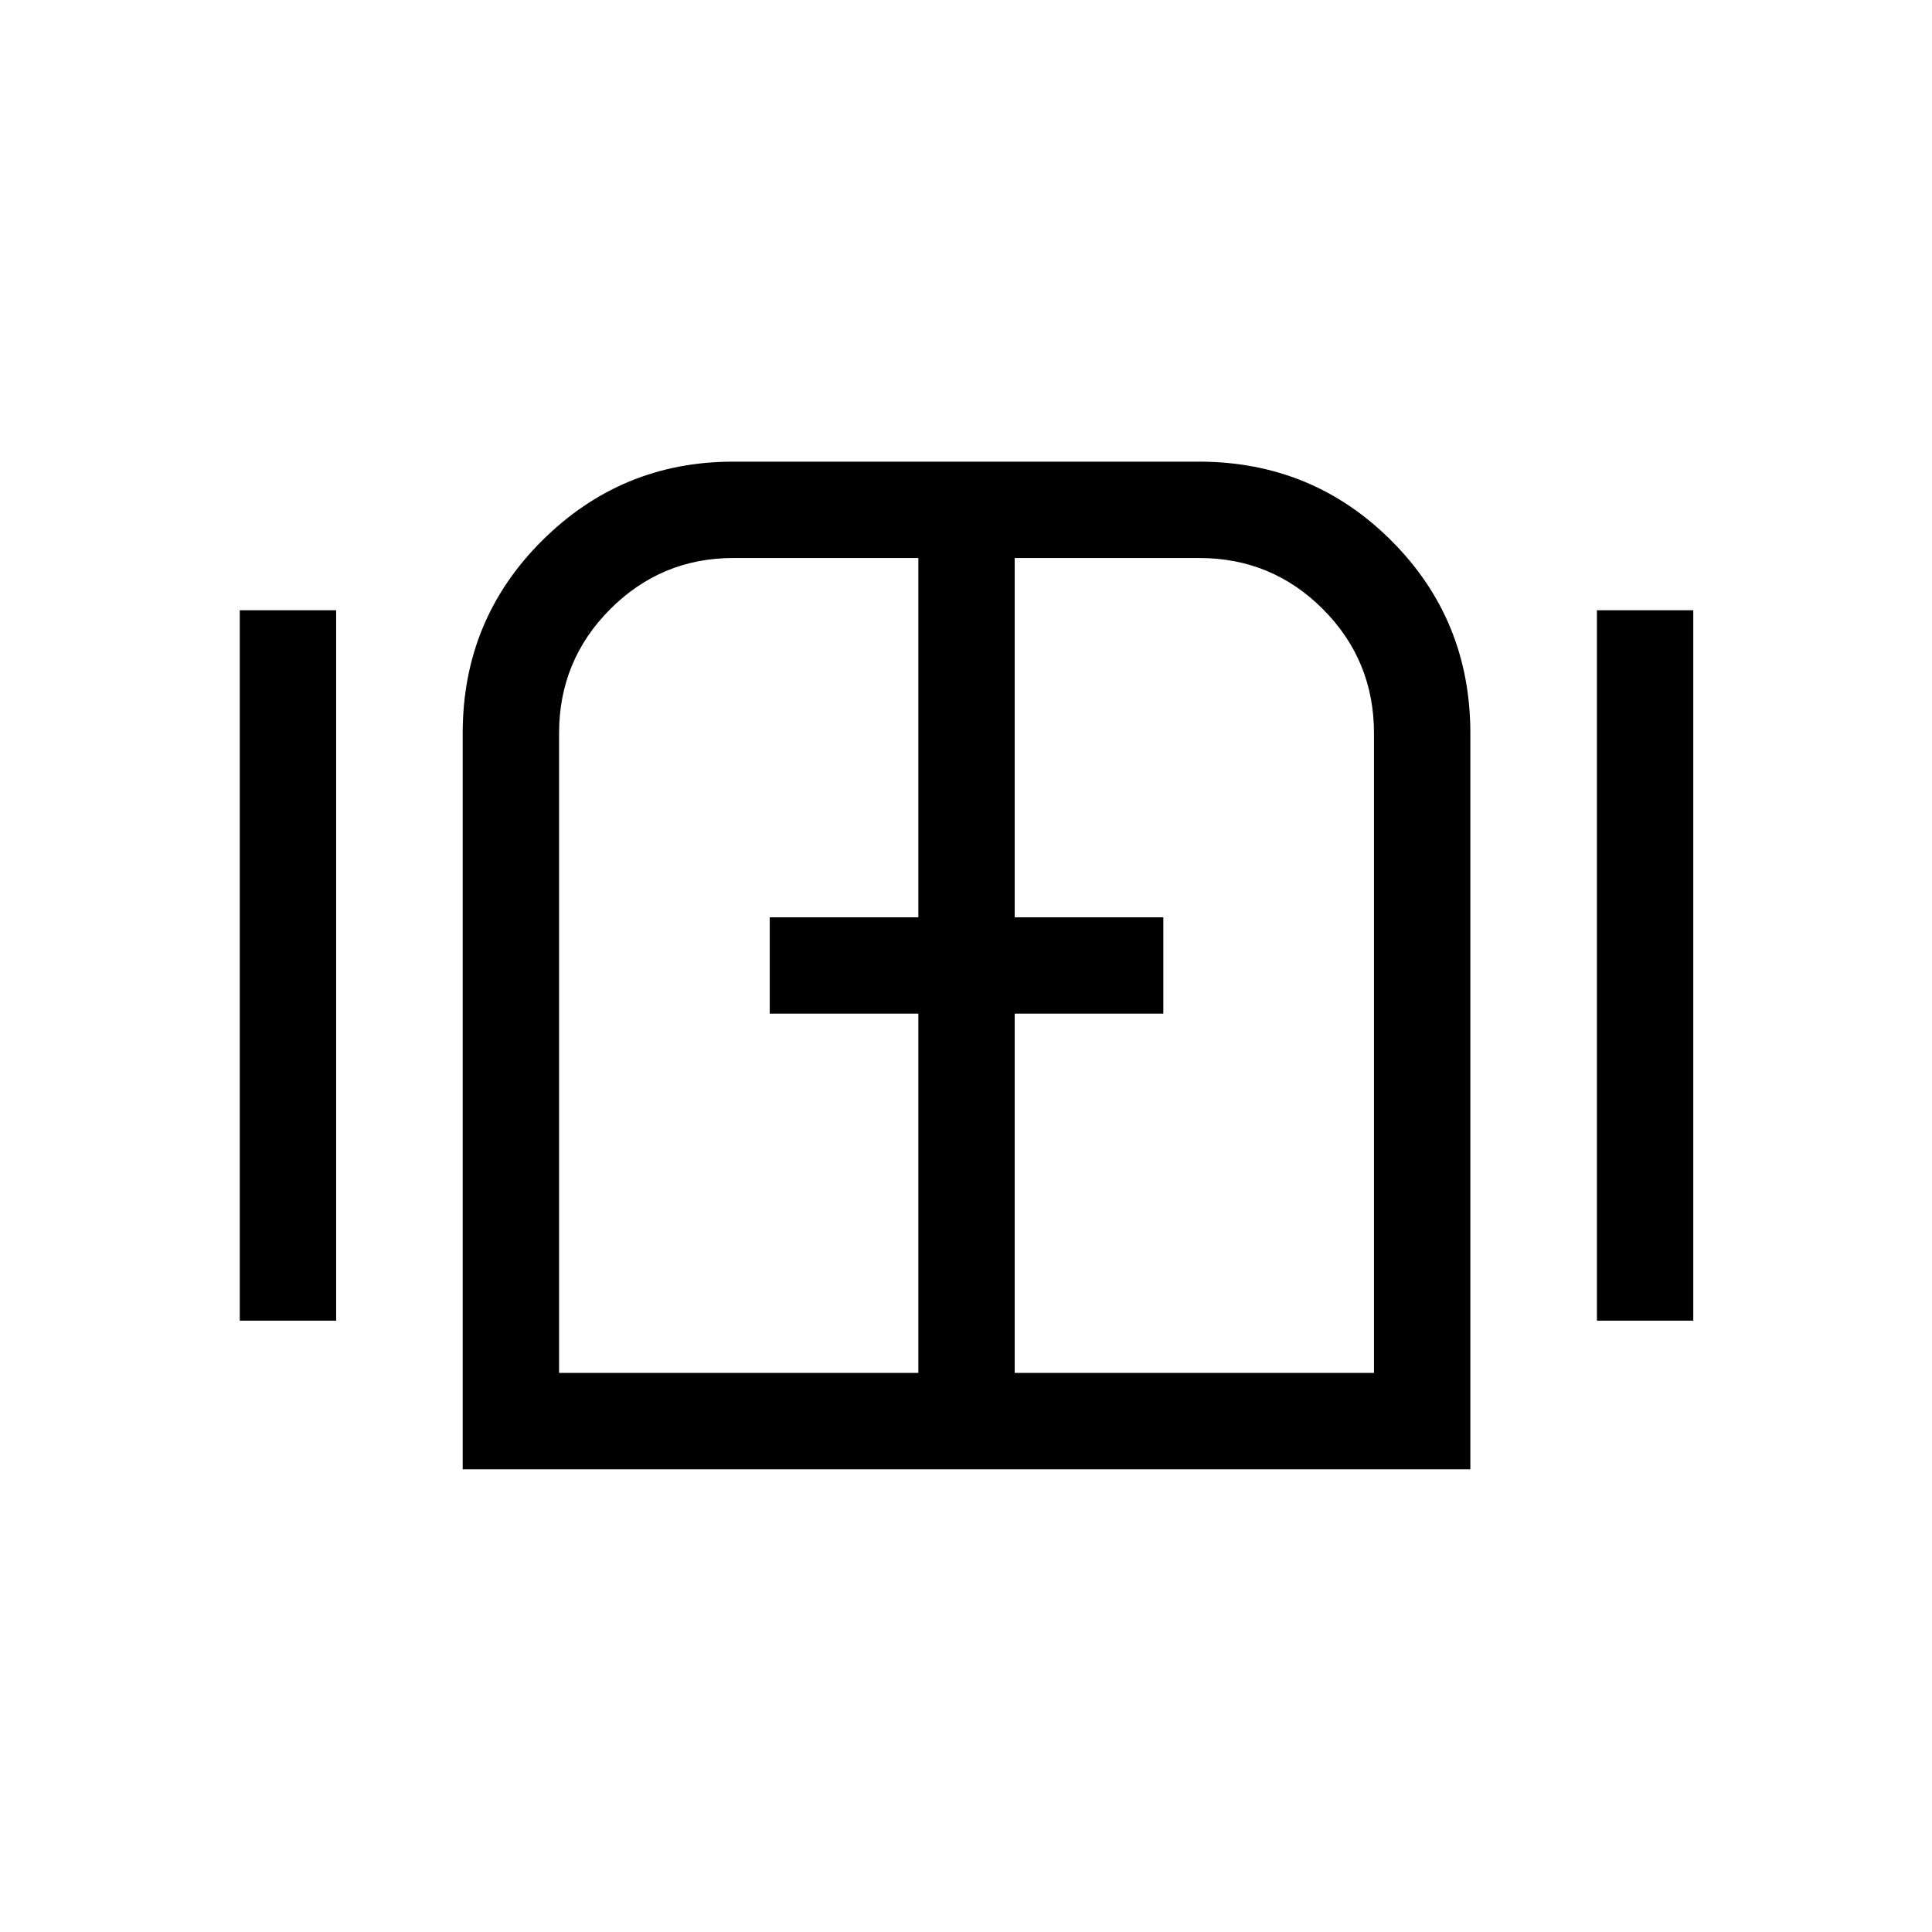 <svg xmlns="http://www.w3.org/2000/svg" height="40" viewBox="0 -960 960 960" width="40"><path d="M119.14-303.76v-353.01h47.89v353.01h-47.89Zm110.77 73.85v-365.73q0-56.44 39.44-95.71 39.44-39.26 95.01-39.26h231.28q56.44 0 95.71 39.26 39.26 39.27 39.26 95.71v365.73h-500.7Zm563.59-73.85v-353.01h47.88v353.01H793.5ZM480-480ZM277.8-277.8h178.52v-178.52h-73.84v-47.88h73.84v-178.53H364.4q-35.8 0-61.2 25.43-25.4 25.44-25.4 61.66v317.84Zm226.4 0h178.53v-317.84q0-36.22-25.36-61.66-25.35-25.43-61.47-25.43h-91.7v178.53h73.85v47.88H504.2v178.52Z"/></svg>